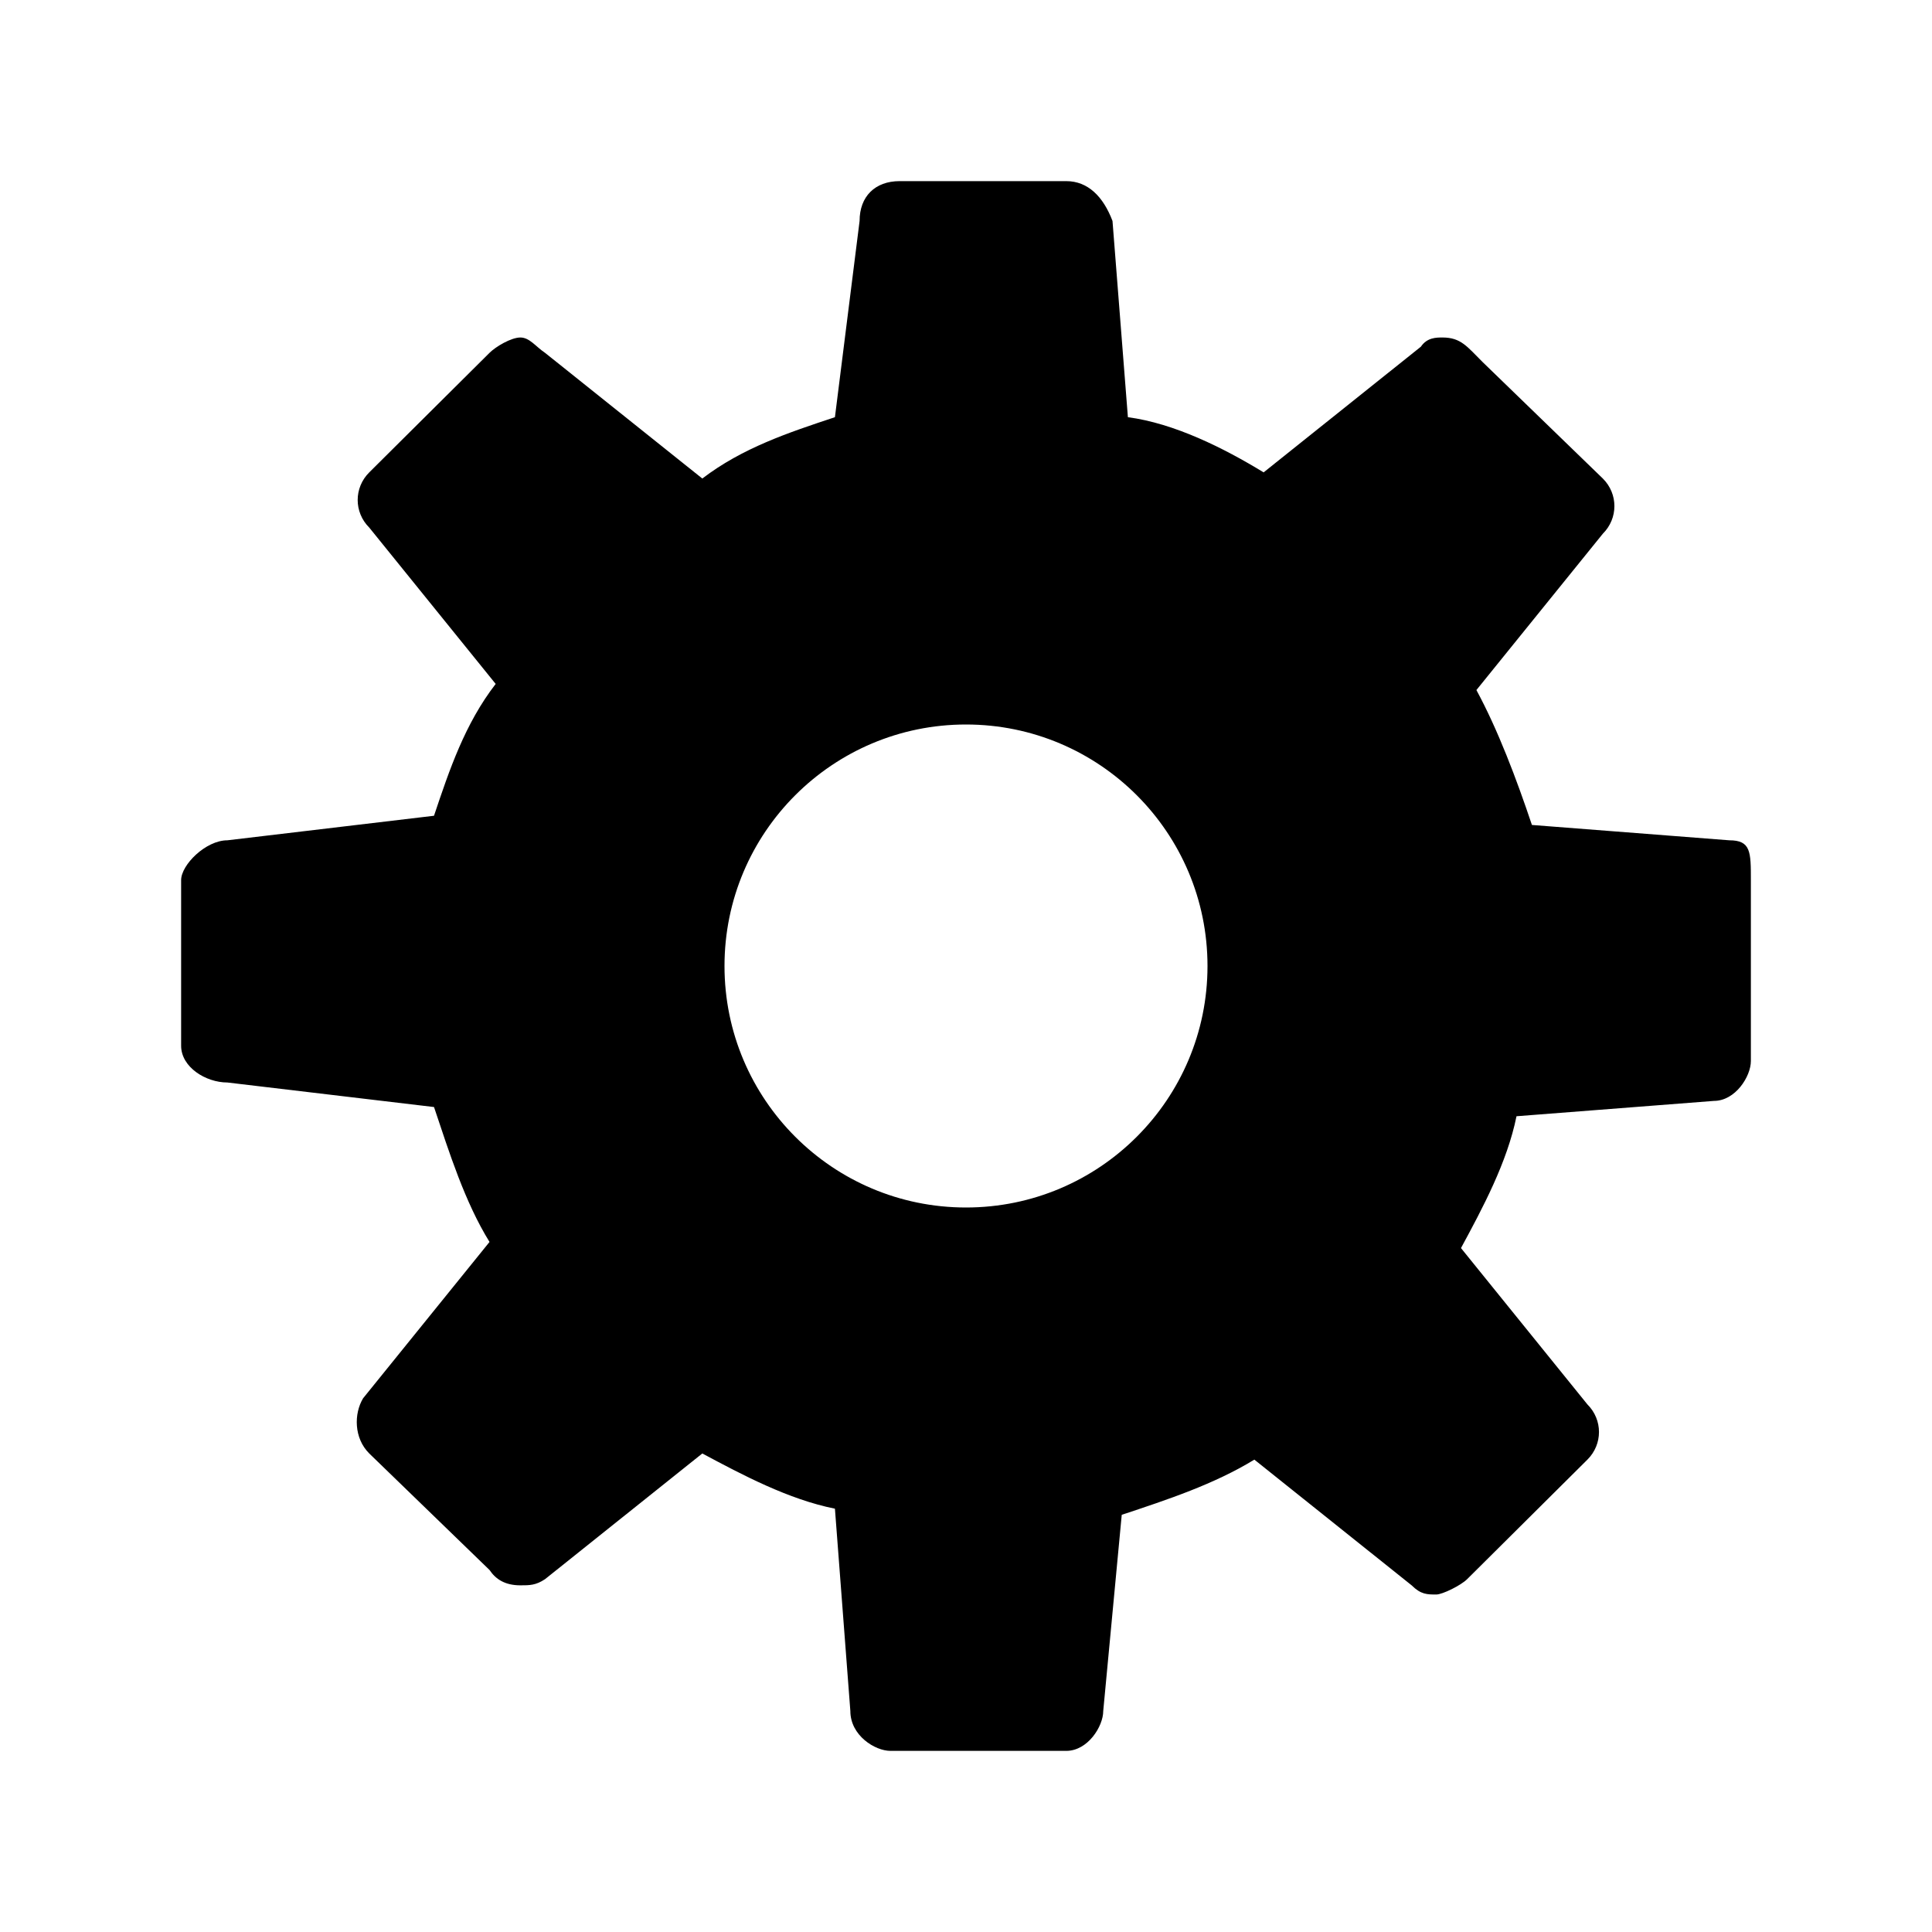 <?xml version="1.0" encoding="UTF-8"?>
<svg width="64px" height="64px" viewBox="0 0 64 64" version="1.1" xmlns="http://www.w3.org/2000/svg" xmlns:xlink="http://www.w3.org/1999/xlink">
    <!-- Generator: Sketch 52.6 (67491) - http://www.bohemiancoding.com/sketch -->
    <title>stl-component-gear</title>
    <desc>Created with Sketch.</desc>
    <g id="stl-component-gear" stroke="none" stroke-width="1" fill="none" fill-rule="evenodd">
        <path d="M57.285,27.836 C58,27.836 58,28.217 58,29.156 L58,35.148 C58,35.656 57.489,36.469 56.774,36.469 L50.236,36.977 C49.929,38.5 49.112,40.023 48.397,41.344 L52.585,46.523 C53.096,47.031 53.096,47.844 52.585,48.352 L48.601,52.312 C48.397,52.516 47.784,52.82 47.58,52.82 C47.273,52.82 47.069,52.82 46.762,52.516 L41.552,48.352 C40.224,49.164 38.692,49.672 37.159,50.18 L36.546,56.68 C36.546,57.188 36.035,58 35.32,58 L29.497,58 C28.986,58 28.169,57.492 28.169,56.68 L27.658,49.977 C26.126,49.672 24.593,48.859 23.265,48.148 L18.055,52.312 C17.749,52.516 17.544,52.516 17.238,52.516 C16.727,52.516 16.42,52.312 16.216,52.008 L12.232,48.148 C11.721,47.641 11.721,46.828 12.028,46.32 L16.216,41.141 C15.399,39.82 14.888,38.195 14.377,36.672 L7.532,35.859 C6.817,35.859 6,35.352 6,34.641 L6,29.156 C6,28.648 6.817,27.836 7.532,27.836 L14.377,27.023 C14.888,25.5 15.399,23.977 16.42,22.656 L12.232,17.477 C11.721,16.969 11.721,16.156 12.232,15.648 L16.216,11.688 C16.42,11.484 16.931,11.18 17.238,11.18 C17.544,11.18 17.749,11.484 18.055,11.688 L23.265,15.852 C24.593,14.836 26.126,14.328 27.658,13.82 L28.475,7.32 C28.475,6.508 28.986,6 29.804,6 L35.32,6 C36.035,6 36.546,6.508 36.853,7.32 L37.363,13.82 C38.896,14.023 40.53,14.836 41.859,15.648 L47.069,11.484 C47.273,11.18 47.58,11.18 47.784,11.18 C48.397,11.18 48.601,11.484 49.112,11.992 L53.096,15.852 C53.607,16.359 53.607,17.172 53.096,17.68 L48.908,22.859 C49.623,24.18 50.236,25.805 50.747,27.328 L57.285,27.836 Z M32,40 C36.418,40 40,36.418 40,32 C40,27.582 36.418,24 32,24 C27.582,24 24,27.582 24,32 C24,36.418 27.582,40 32,40 Z" id="Combined-Shape" fill="#000000" fill-rule="nonzero"></path>
    </g>
</svg>